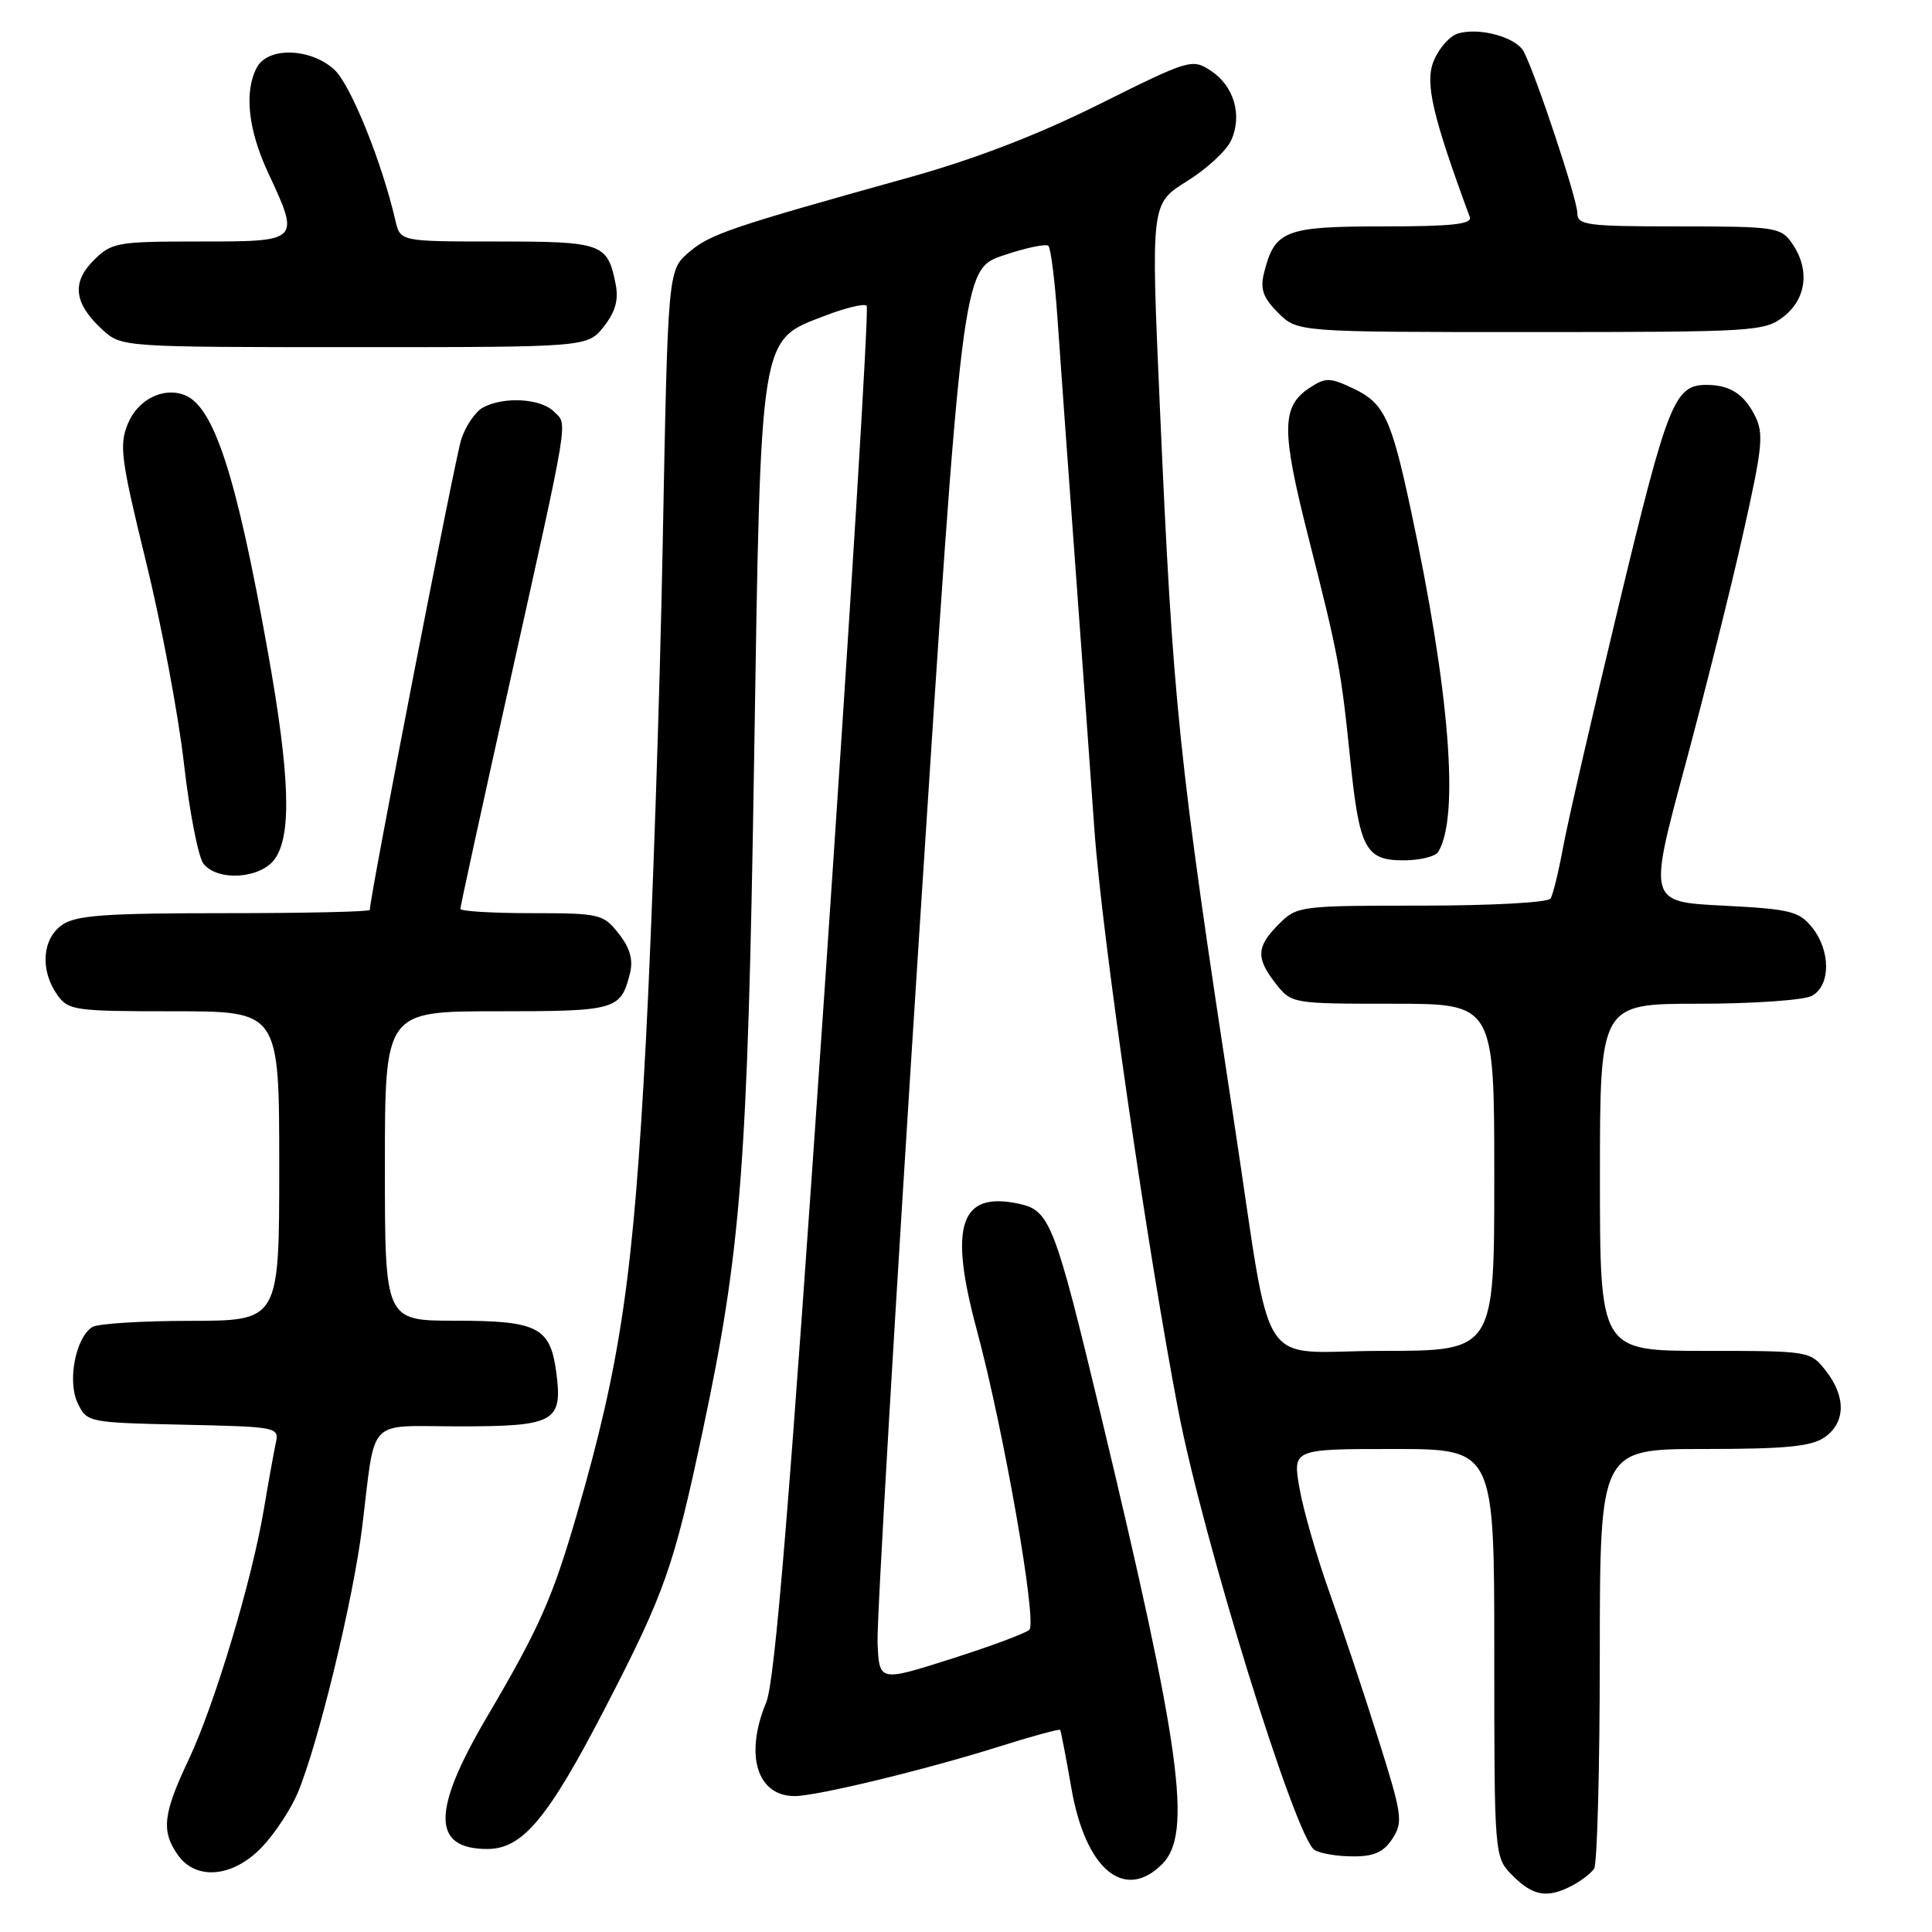 <?xml version="1.0" encoding="UTF-8" standalone="no"?>
<!DOCTYPE svg PUBLIC "-//W3C//DTD SVG 1.1//EN" "http://www.w3.org/Graphics/SVG/1.1/DTD/svg11.dtd" >
<svg xmlns="http://www.w3.org/2000/svg" xmlns:xlink="http://www.w3.org/1999/xlink" version="1.1" viewBox="0 0 256 256">
 <g >
 <path fill="currentColor"
d=" M 208.32 249.85 C 209.52 249.22 210.83 248.21 211.23 247.60 C 211.64 247.00 211.98 234.24 211.98 219.25 C 212.00 192.00 212.00 192.00 225.78 192.00 C 236.63 192.00 240.03 191.67 241.78 190.44 C 244.56 188.49 244.62 185.06 241.93 181.63 C 239.87 179.01 239.78 179.00 225.93 179.00 C 212.00 179.00 212.00 179.00 212.00 156.00 C 212.00 133.00 212.00 133.00 225.07 133.00 C 232.25 133.00 239.00 132.53 240.07 131.96 C 242.59 130.62 242.60 125.96 240.09 122.86 C 238.38 120.74 237.16 120.45 228.30 120.00 C 218.41 119.50 218.41 119.50 223.27 101.50 C 225.93 91.60 229.42 77.69 231.00 70.59 C 233.59 59.04 233.74 57.40 232.48 54.97 C 231.04 52.17 229.15 51.00 226.11 51.00 C 221.88 51.00 220.98 53.26 214.54 80.02 C 211.04 94.58 207.69 109.11 207.11 112.31 C 206.52 115.50 205.78 118.54 205.46 119.06 C 205.14 119.59 197.63 120.00 188.40 120.00 C 172.22 120.00 171.86 120.05 169.45 122.45 C 166.46 125.45 166.39 126.95 169.07 130.37 C 171.13 132.98 171.26 133.00 184.57 133.00 C 198.00 133.00 198.00 133.00 198.00 156.00 C 198.00 179.00 198.00 179.00 183.12 179.00 C 166.21 179.00 168.75 182.95 163.50 148.50 C 156.09 99.91 155.45 93.74 153.68 53.74 C 152.50 26.99 152.50 26.99 157.25 24.03 C 159.87 22.41 162.51 19.97 163.13 18.61 C 164.65 15.28 163.51 11.38 160.44 9.37 C 157.97 7.75 157.60 7.86 145.70 13.79 C 137.57 17.85 129.16 21.09 120.50 23.50 C 96.71 30.13 94.09 31.02 91.28 33.43 C 88.50 35.82 88.50 35.82 87.81 72.16 C 87.44 92.15 86.43 121.78 85.58 138.00 C 83.94 168.99 82.26 180.53 76.48 200.50 C 73.21 211.78 71.48 215.68 64.55 227.46 C 57.19 239.96 57.20 245.00 64.58 245.00 C 69.24 245.00 72.62 240.95 80.22 226.25 C 88.09 211.03 89.28 207.66 93.10 189.66 C 98.22 165.55 99.07 154.56 99.92 100.89 C 100.83 43.58 100.57 45.20 109.38 41.81 C 112.07 40.78 114.52 40.19 114.84 40.51 C 115.16 40.82 112.64 81.77 109.24 131.49 C 104.62 199.18 102.68 222.82 101.53 225.57 C 98.63 232.53 100.30 238.01 105.32 237.99 C 108.27 237.98 122.72 234.48 132.39 231.43 C 136.73 230.06 140.37 229.07 140.48 229.22 C 140.58 229.38 141.25 232.84 141.96 236.92 C 143.82 247.70 148.98 252.02 154.00 247.00 C 158.02 242.98 156.49 231.80 145.87 187.50 C 139.79 162.16 139.12 160.40 135.08 159.52 C 127.21 157.79 125.68 162.33 129.43 176.22 C 132.99 189.44 137.46 214.95 136.39 215.96 C 135.90 216.42 131.22 218.16 126.00 219.82 C 116.50 222.84 116.50 222.84 116.28 217.67 C 116.16 214.83 118.64 172.72 121.78 124.09 C 127.50 35.69 127.50 35.69 132.92 33.85 C 135.90 32.84 138.60 32.27 138.92 32.58 C 139.24 32.90 139.79 37.29 140.13 42.33 C 140.48 47.37 141.49 61.40 142.38 73.50 C 143.27 85.60 144.46 102.03 145.02 110.00 C 146.01 123.93 151.98 165.25 156.12 186.85 C 159.41 203.98 171.66 243.54 174.17 245.12 C 174.90 245.59 177.18 245.98 179.23 245.98 C 182.05 246.00 183.33 245.43 184.50 243.64 C 185.94 241.44 185.81 240.50 182.62 230.39 C 180.74 224.40 177.83 215.68 176.16 211.00 C 174.49 206.32 172.71 200.14 172.20 197.25 C 171.27 192.00 171.27 192.00 184.64 192.00 C 198.00 192.00 198.00 192.00 198.00 219.05 C 198.00 246.09 198.00 246.09 200.45 248.55 C 203.17 251.26 205.04 251.57 208.32 249.85 Z  M 34.71 244.75 C 36.42 242.96 38.56 239.70 39.48 237.50 C 42.20 230.93 46.81 211.94 47.98 202.41 C 49.83 187.50 48.38 189.00 60.90 189.00 C 73.54 189.00 74.59 188.41 73.70 181.78 C 72.90 175.85 71.23 175.00 60.31 175.00 C 51.00 175.00 51.00 175.00 51.00 154.50 C 51.00 134.00 51.00 134.00 65.88 134.00 C 81.68 134.00 82.25 133.84 83.48 128.95 C 83.92 127.17 83.48 125.61 81.98 123.71 C 79.94 121.11 79.48 121.00 70.43 121.00 C 65.24 121.00 61.00 120.74 61.00 120.43 C 61.00 120.11 63.87 106.95 67.38 91.18 C 75.59 54.24 75.24 56.38 73.40 54.54 C 71.65 52.79 66.78 52.51 64.01 53.99 C 62.99 54.54 61.69 56.45 61.11 58.24 C 60.28 60.81 49.00 118.87 49.00 120.57 C 49.00 120.81 40.33 121.00 29.72 121.00 C 13.89 121.00 10.05 121.28 8.22 122.56 C 5.59 124.40 5.29 128.54 7.56 131.78 C 9.04 133.89 9.78 134.00 23.06 134.00 C 37.00 134.00 37.00 134.00 37.00 154.50 C 37.00 175.00 37.00 175.00 25.25 175.02 C 18.79 175.02 12.93 175.39 12.23 175.84 C 10.02 177.24 8.90 183.02 10.29 185.91 C 11.51 188.47 11.66 188.50 24.27 188.78 C 36.86 189.06 37.02 189.09 36.53 191.28 C 36.27 192.50 35.56 196.43 34.96 200.00 C 33.37 209.48 28.43 225.90 24.99 233.18 C 21.60 240.35 21.34 242.62 23.56 245.78 C 25.97 249.22 30.88 248.77 34.71 244.75 Z  M 36.44 113.78 C 38.67 110.59 38.41 102.72 35.51 86.47 C 31.32 62.97 28.35 53.84 24.44 52.34 C 21.62 51.25 18.26 52.95 16.95 56.13 C 15.77 58.96 16.02 60.87 19.34 74.40 C 21.38 82.70 23.65 94.78 24.38 101.23 C 25.12 107.68 26.29 113.64 26.98 114.48 C 28.94 116.84 34.59 116.42 36.44 113.78 Z  M 190.57 112.88 C 193.42 108.28 192.07 91.45 186.93 67.50 C 184.34 55.40 183.40 53.42 179.35 51.49 C 176.23 50.01 175.65 50.00 173.56 51.37 C 169.78 53.85 169.75 56.92 173.37 71.19 C 177.36 86.90 177.69 88.67 178.92 100.69 C 180.13 112.48 180.94 114.00 185.98 114.00 C 188.12 114.00 190.19 113.50 190.57 112.88 Z  M 80.01 43.27 C 81.56 41.29 81.99 39.72 81.57 37.61 C 80.50 32.25 79.81 32.00 65.90 32.00 C 53.04 32.00 53.04 32.00 52.40 29.25 C 50.62 21.51 46.47 11.24 44.32 9.25 C 41.19 6.35 35.51 6.18 34.04 8.93 C 32.33 12.12 32.87 17.18 35.51 22.85 C 39.78 32.02 39.81 32.00 26.45 32.00 C 15.45 32.00 14.79 32.12 12.39 34.52 C 9.44 37.47 9.82 40.28 13.64 43.75 C 16.09 45.98 16.37 46.00 46.98 46.00 C 77.85 46.00 77.85 46.00 80.01 43.27 Z  M 236.37 41.93 C 239.40 39.54 239.83 35.63 237.44 32.22 C 235.97 30.11 235.20 30.00 222.44 30.00 C 210.20 30.00 209.00 29.84 209.00 28.21 C 209.00 26.41 203.52 9.92 201.90 6.83 C 200.88 4.91 195.94 3.57 193.13 4.46 C 192.08 4.79 190.66 6.41 189.98 8.06 C 188.78 10.94 189.78 15.27 194.75 28.75 C 195.11 29.71 192.40 30.00 183.26 30.00 C 170.23 30.00 168.90 30.52 167.48 36.20 C 166.96 38.31 167.37 39.46 169.36 41.45 C 171.91 44.00 171.91 44.00 202.82 44.00 C 232.58 44.00 233.83 43.92 236.37 41.93 Z "/>
</g>
</svg>